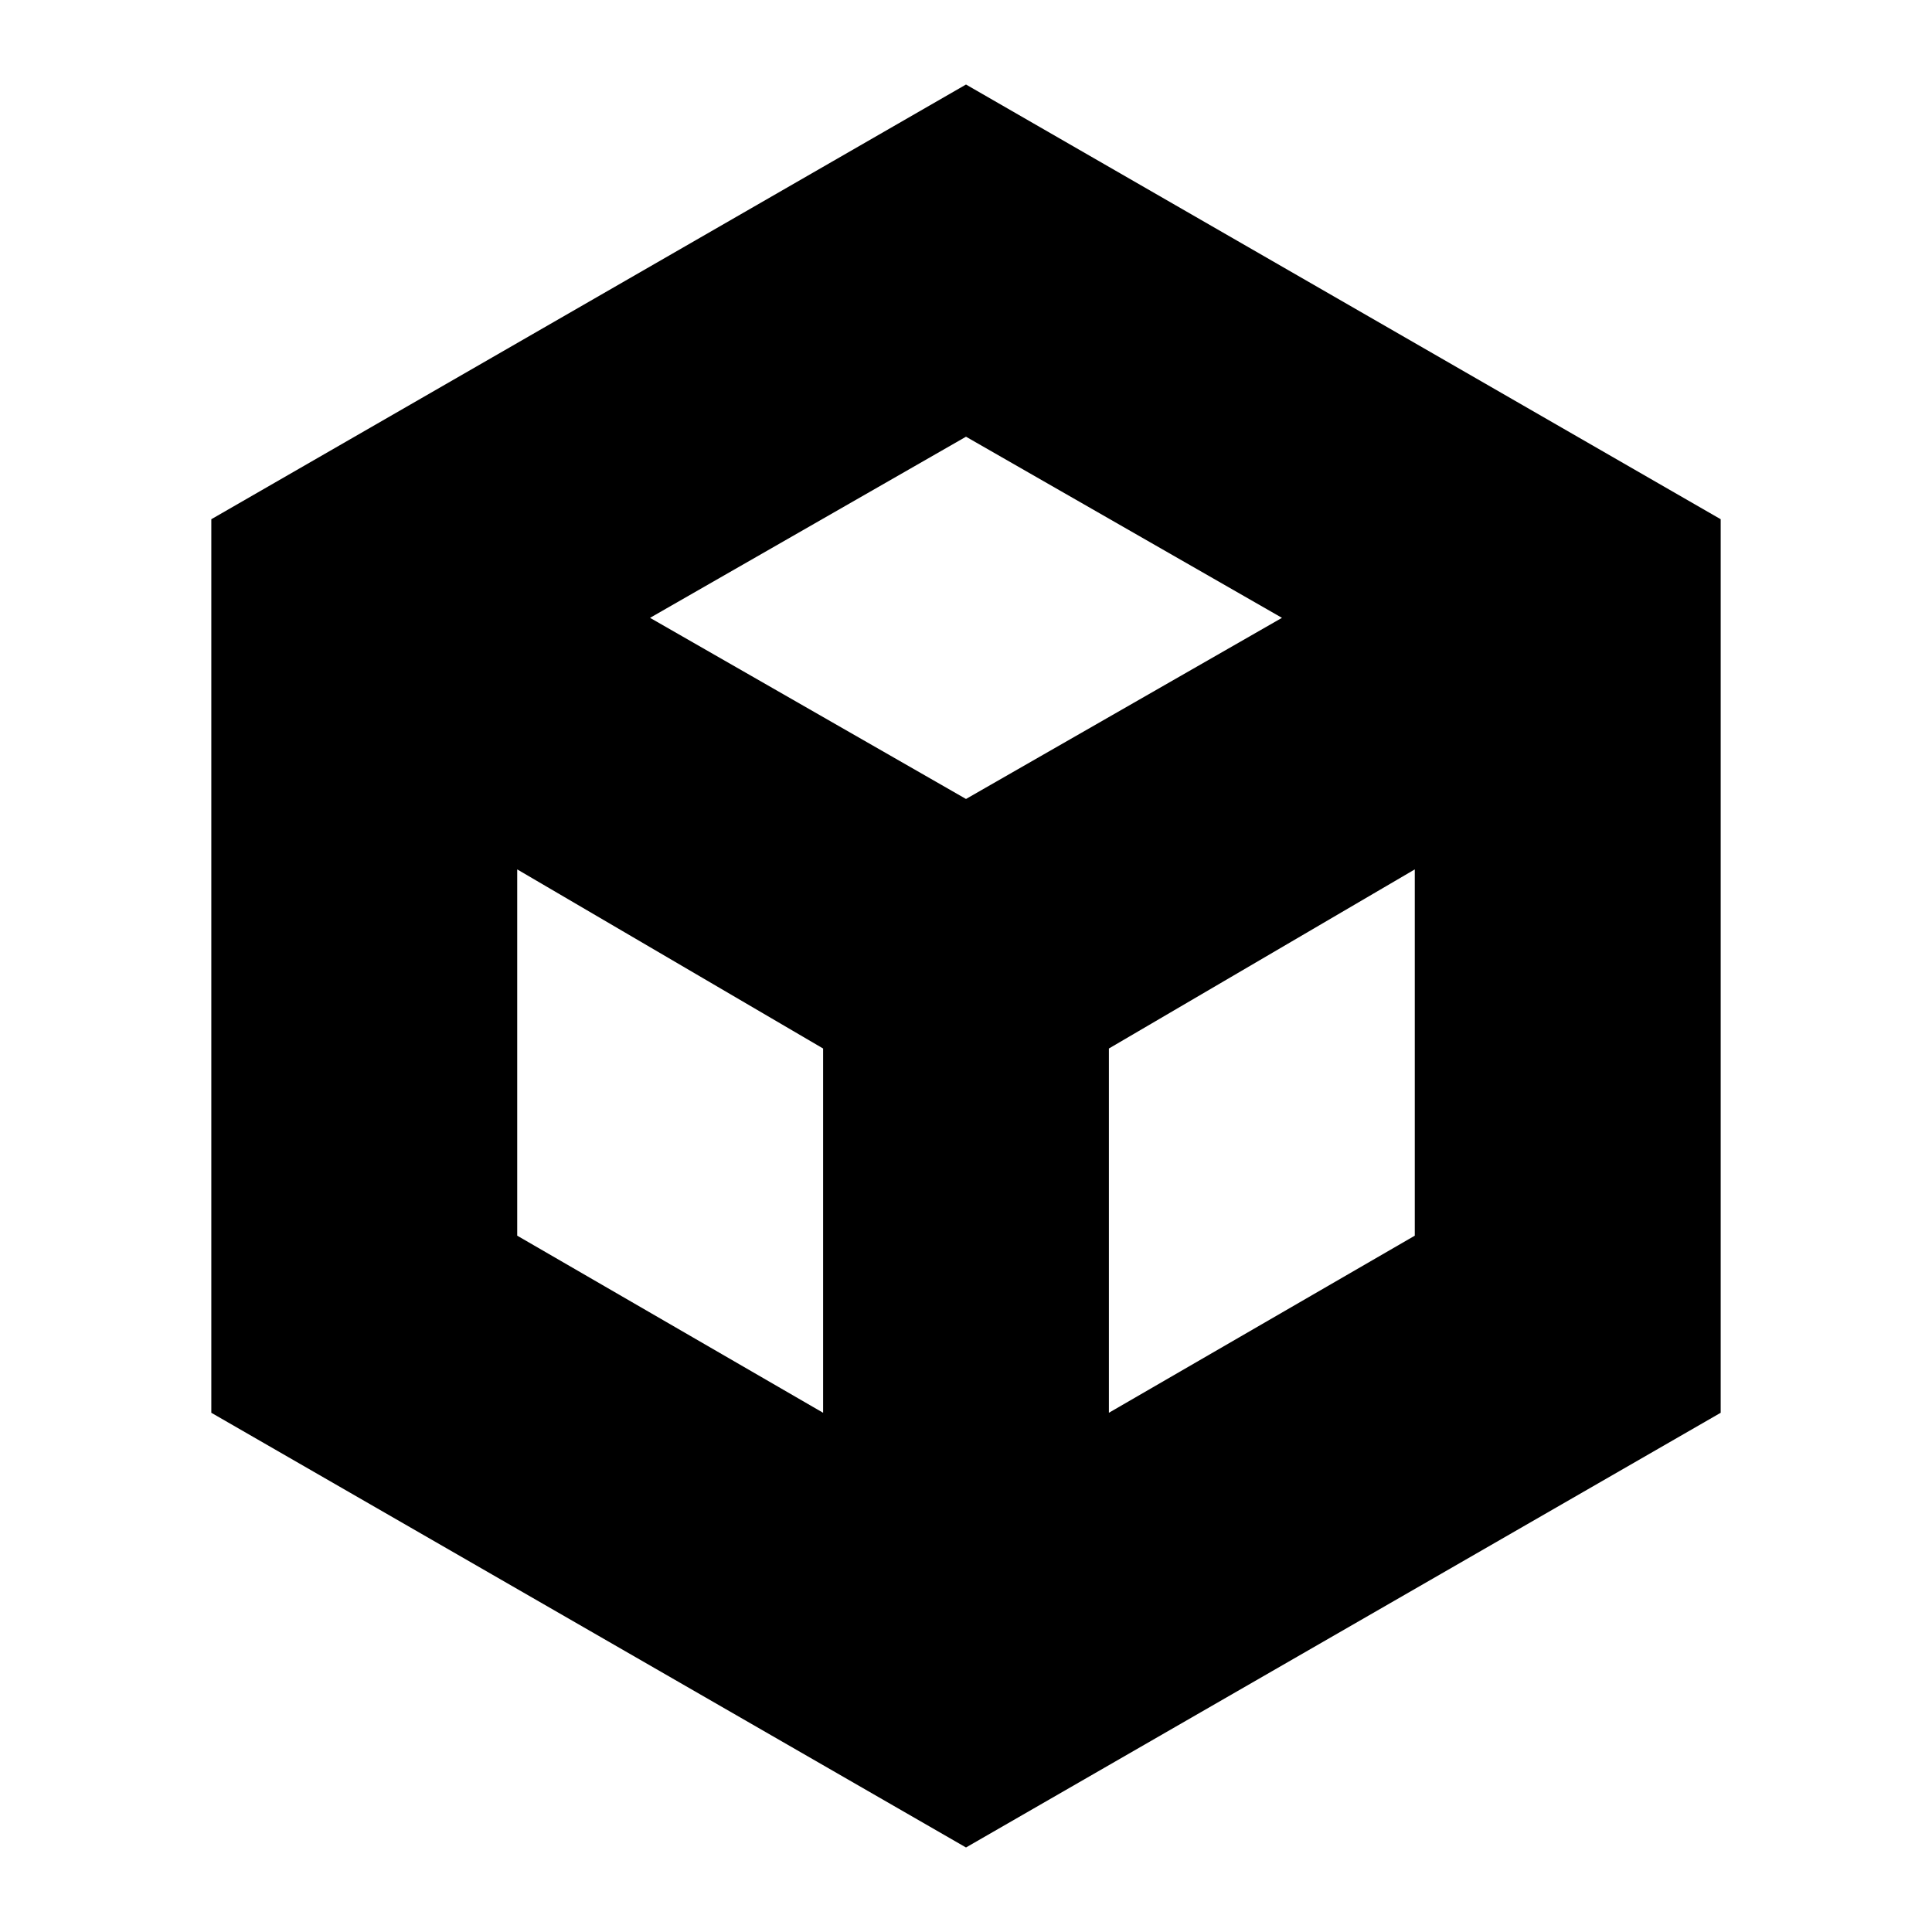 <svg xmlns="http://www.w3.org/2000/svg" height="20" viewBox="0 96 960 960" width="20"><path d="m257 710 152 88V617l-152-89v182Zm294 88 152-88V528l-152 89v181ZM323 403l157 90 157-90-157-90-157 90ZM105 798V354l375-216 375 216v444l-375 216-375-216Zm375-222Z"/></svg>